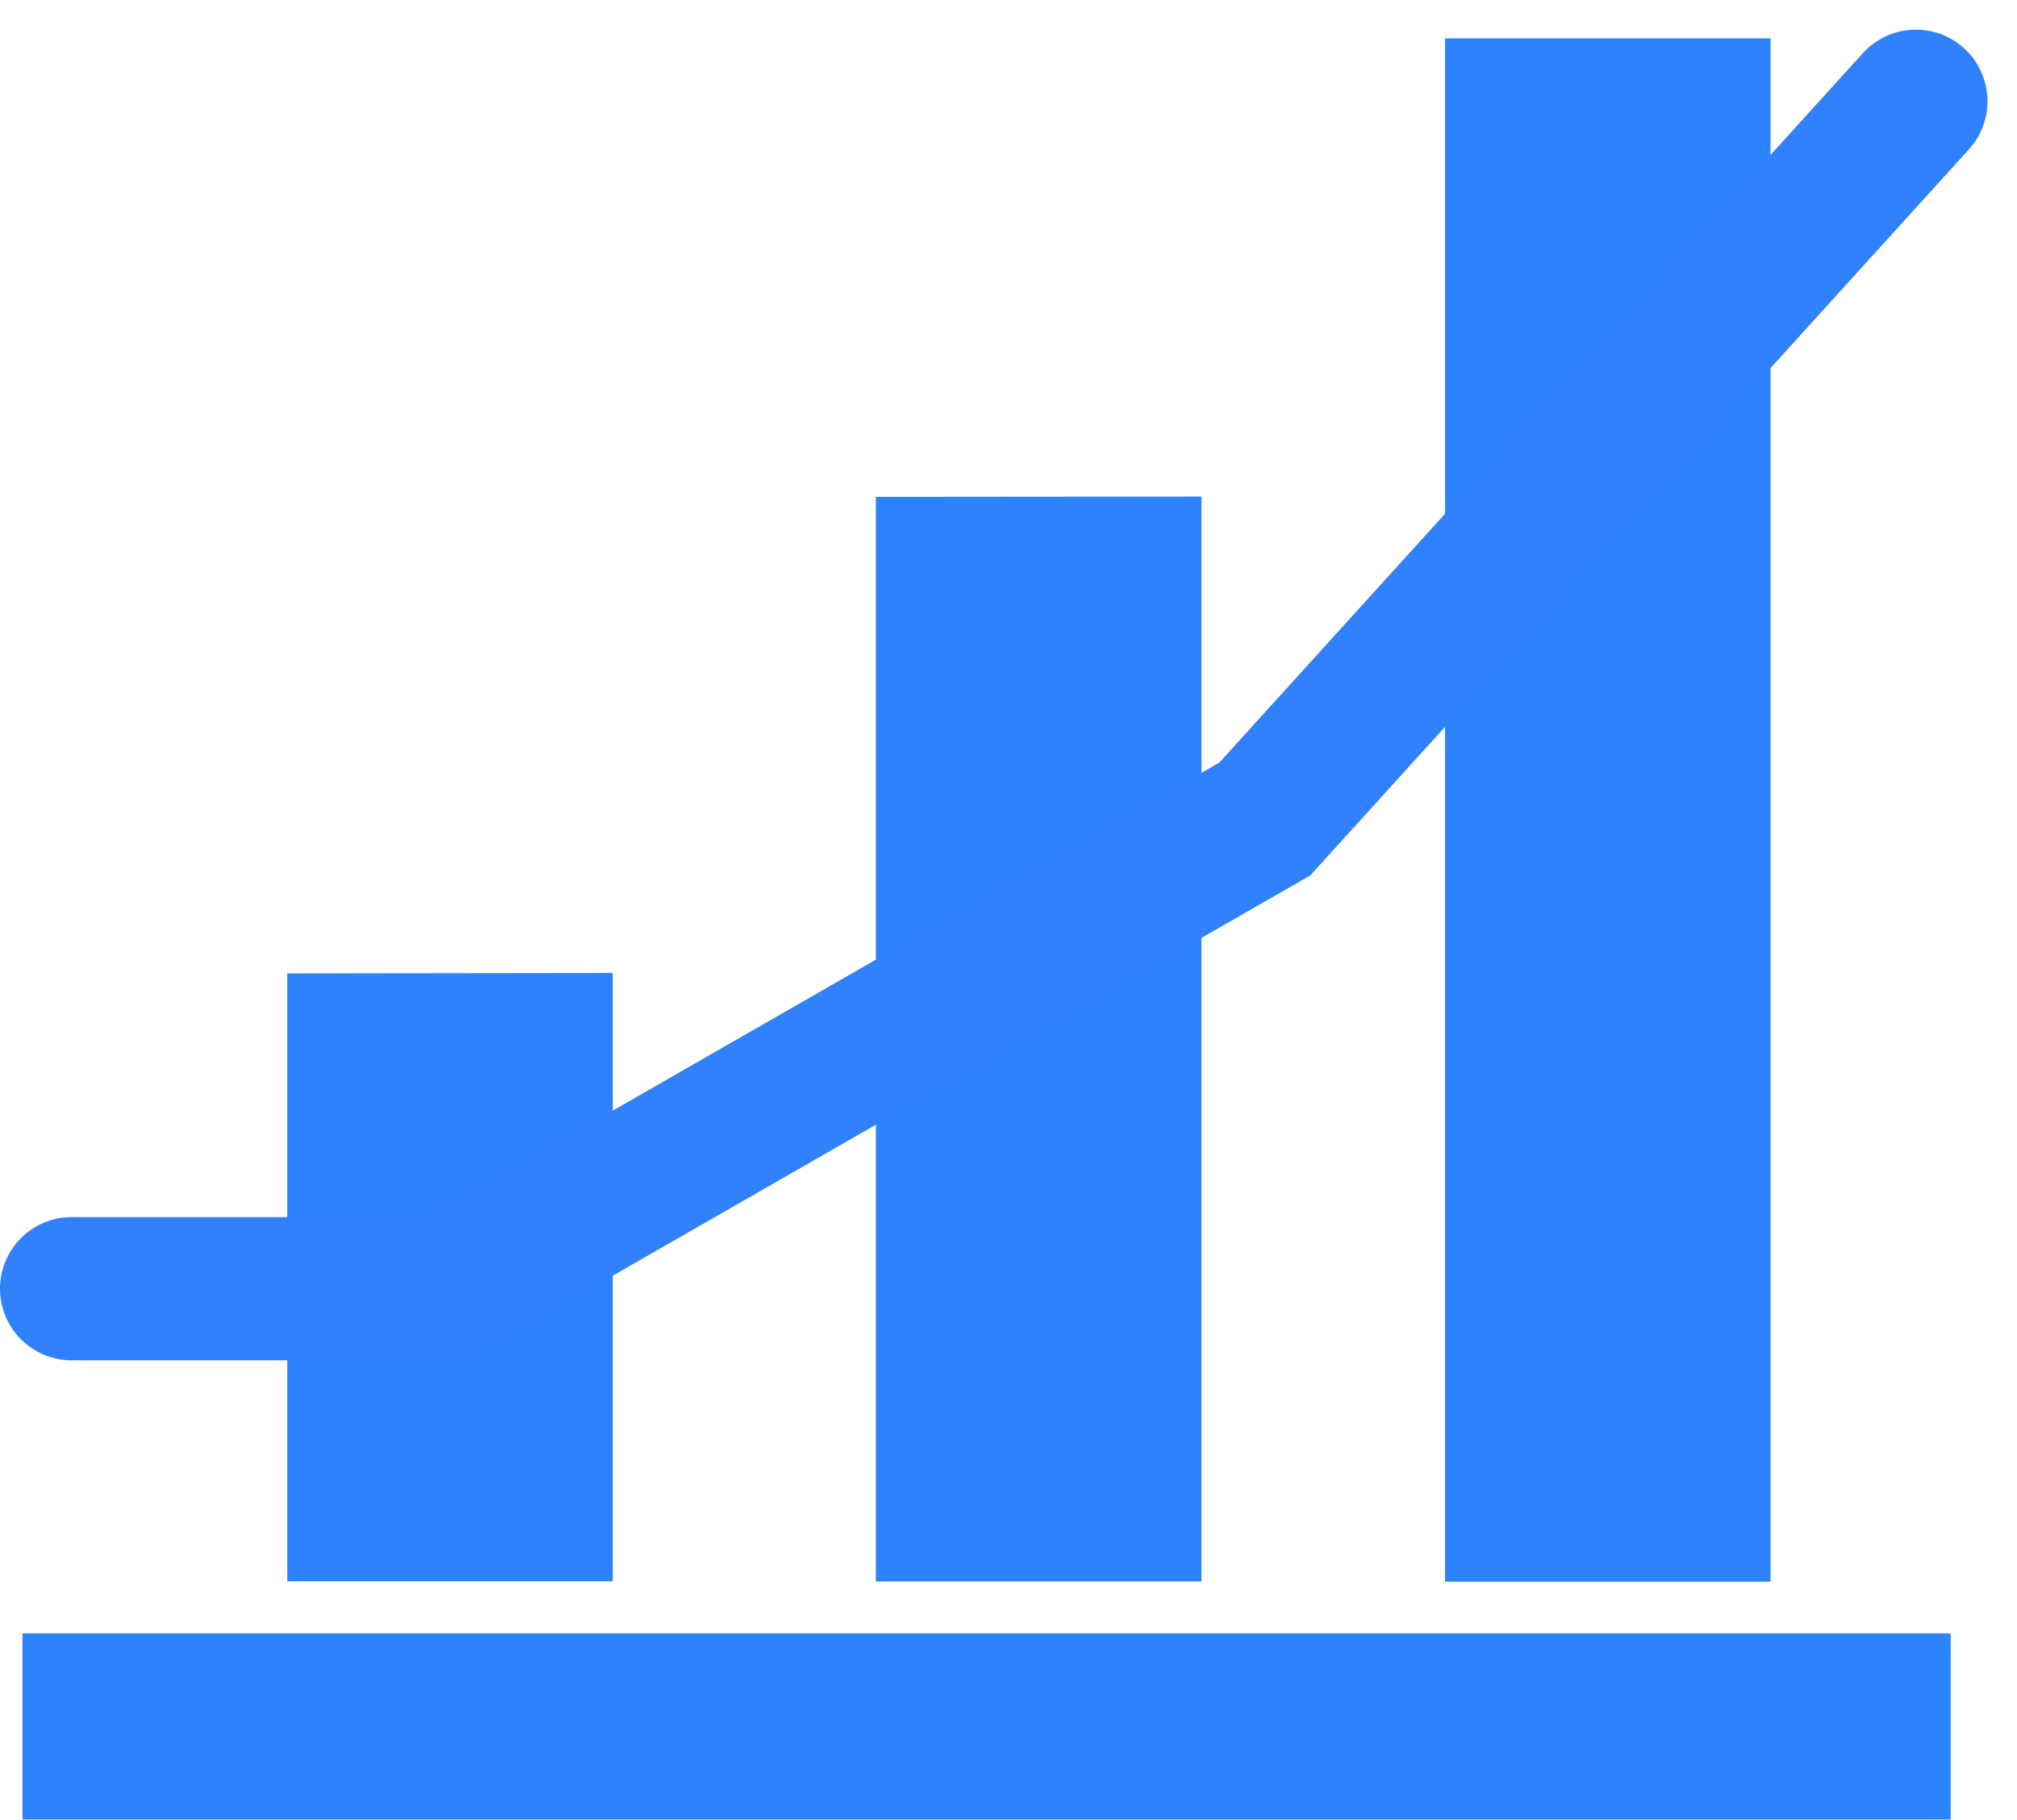 <svg xmlns="http://www.w3.org/2000/svg" width="14.085" height="12.709" viewBox="0 0 14.085 12.709">
  <defs>
    <style>
      .cls-1 {
        fill: #2c83fc;
      }

      .cls-2 {
        fill: none;
        stroke: #3081fb;
        stroke-linecap: round;
      }
    </style>
  </defs>
  <g id="Group_661" data-name="Group 661" transform="translate(-328.378 -166.733)">
    <g id="increasing-stocks-graphic" transform="translate(322.535 157.899)">
      <g id="Group_493" data-name="Group 493" transform="translate(0 3.394)">
        <path id="Path_313" data-name="Path 313" class="cls-1" d="M18.207,7.141V17.919H15.934V7.141Zm-3.974,3.2v7.576H11.959V10.343Zm-4.111,3.327v4.248H7.849V13.671Zm9.343,5.912H6v-1.3H19.465v1.3Z" transform="translate(0 -1.433)"/>
      </g>
    </g>
    <path id="Path_314" data-name="Path 314" class="cls-2" d="M1670.343,178.532h2.616l5.716-3.28,4.547-5.013" transform="translate(-1341.465 -2.799)"/>
  </g>
</svg>

